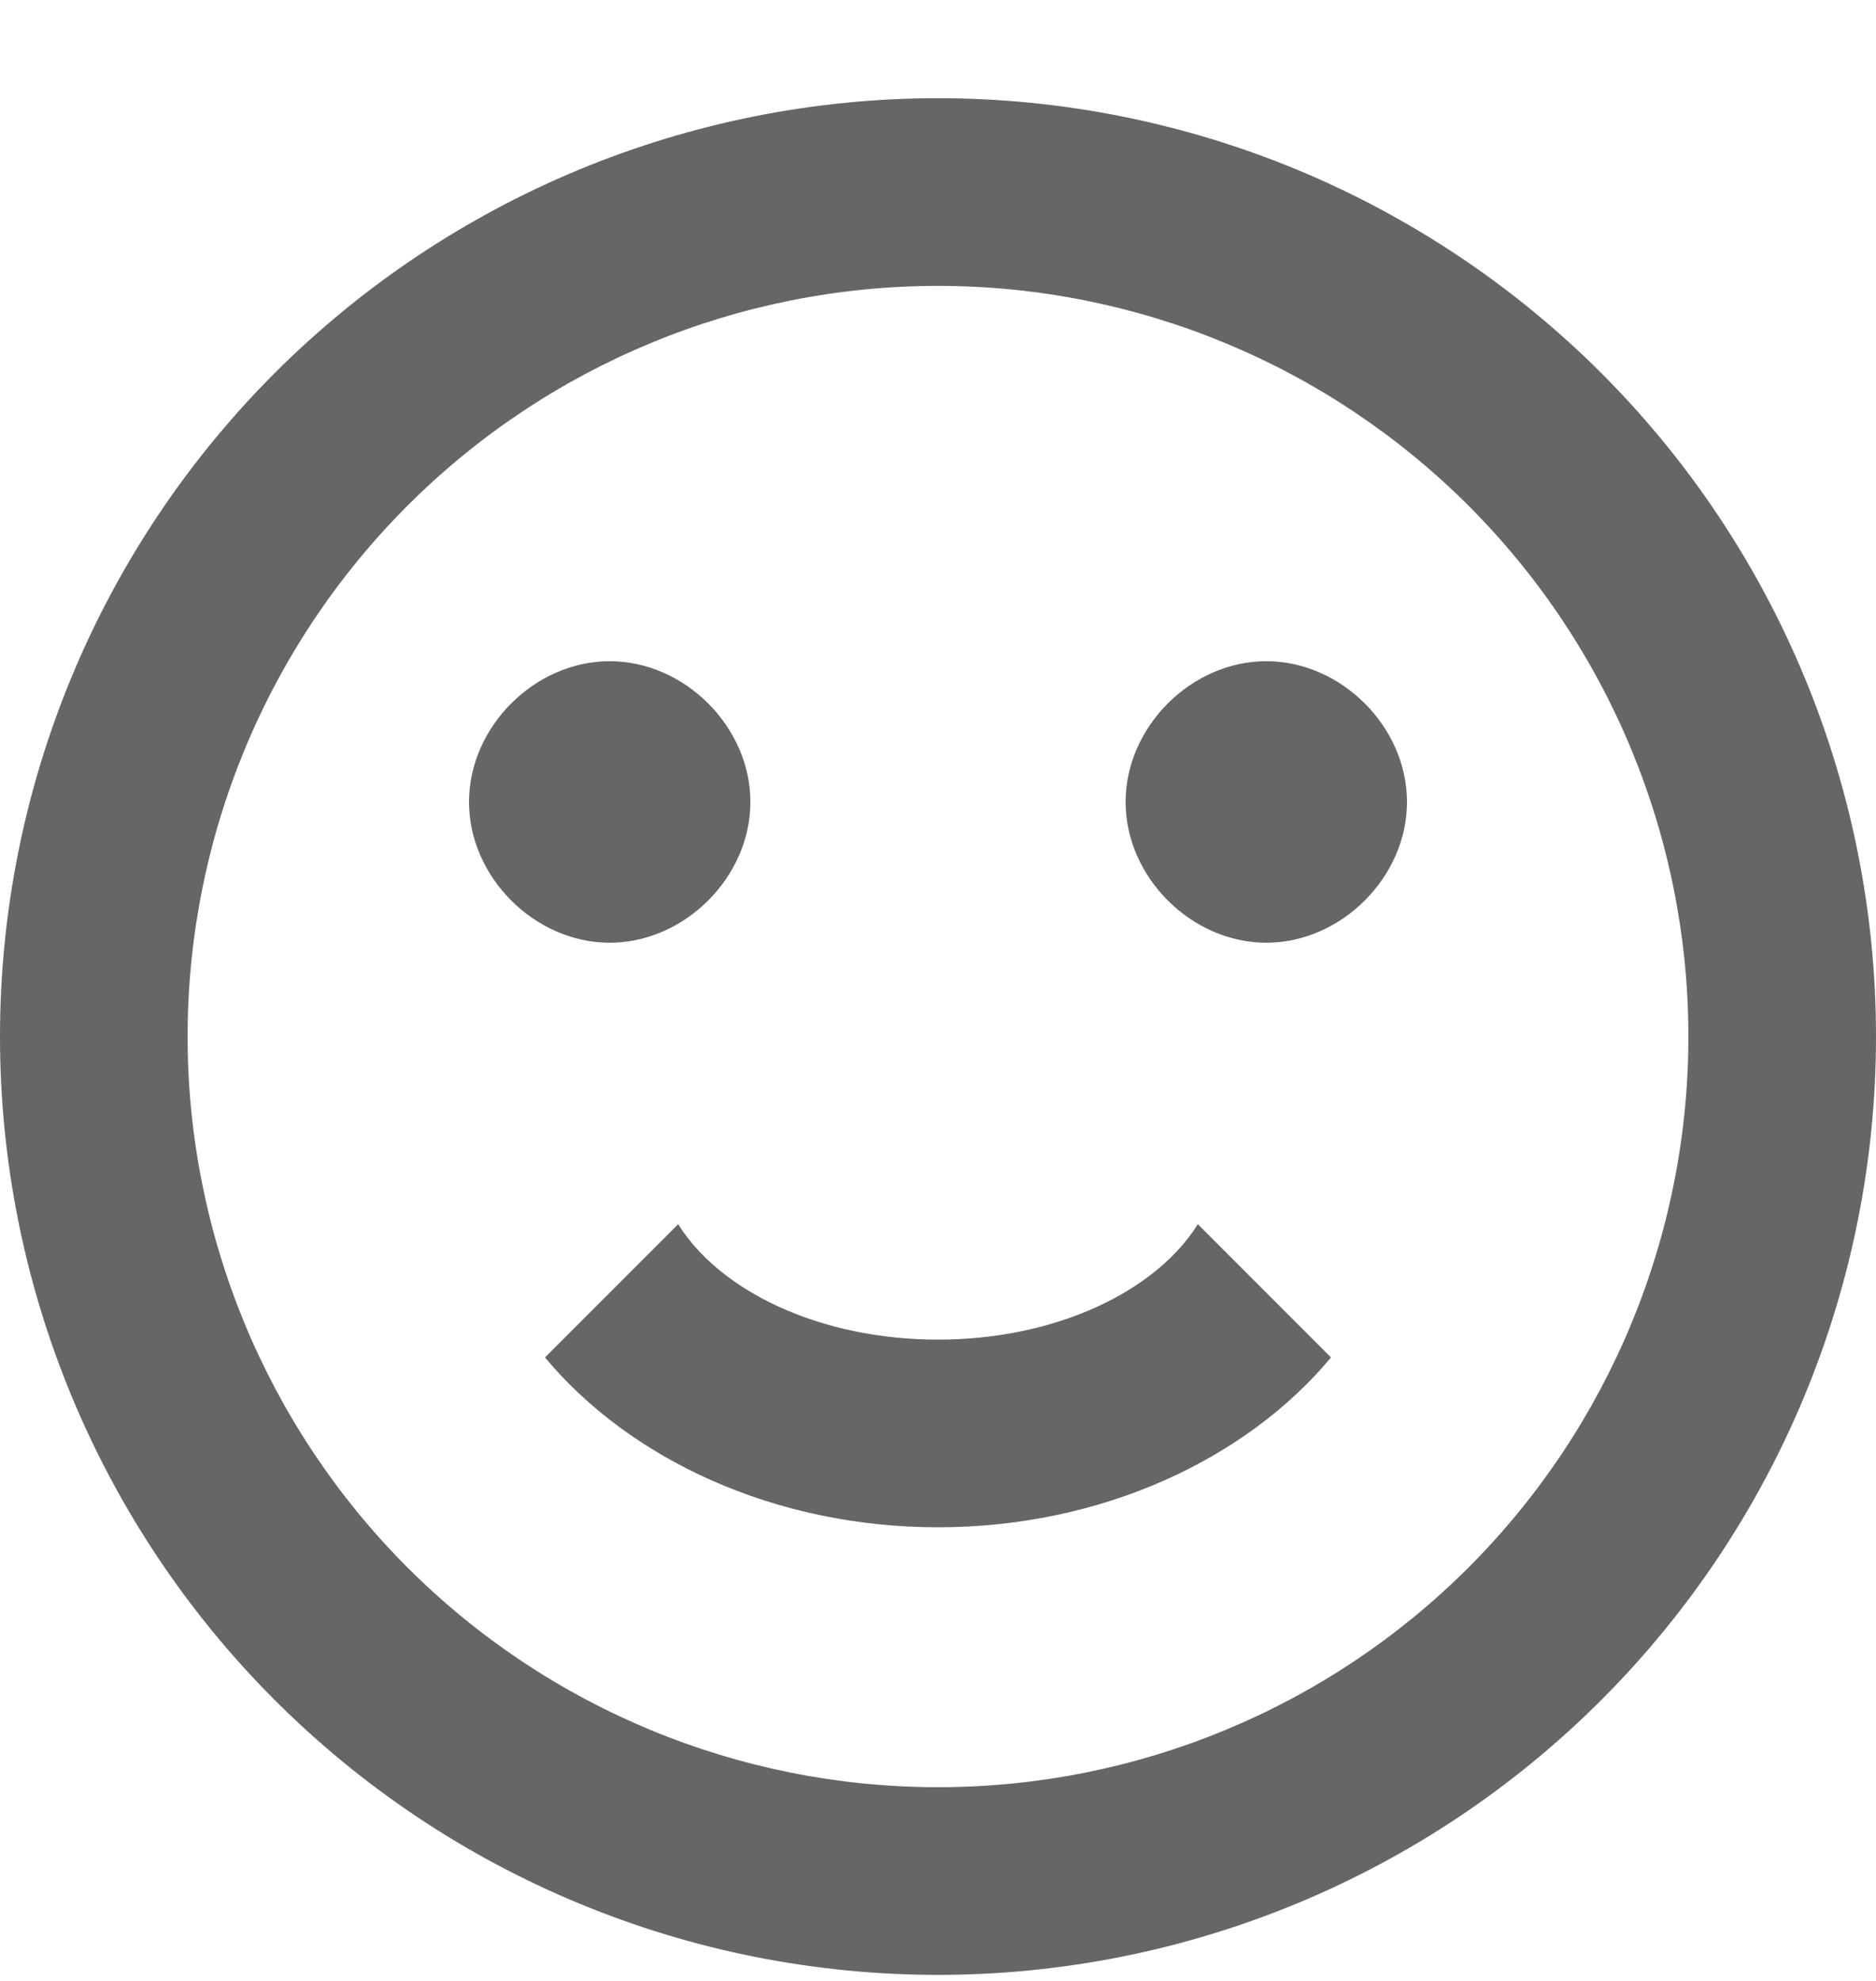 <svg width="18" height="19" viewBox="0 0 18 19" fill="none" xmlns="http://www.w3.org/2000/svg">
<path d="M16.2 9.942C16.2 8.033 15.441 6.201 14.091 4.851C12.741 3.501 10.91 2.742 9 2.742C7.09 2.742 5.259 3.501 3.909 4.851C2.559 6.201 1.8 8.033 1.8 9.942C1.8 11.852 2.559 13.683 3.909 15.034C5.259 16.384 7.09 17.142 9 17.142C10.91 17.142 12.741 16.384 14.091 15.034C15.441 13.683 16.2 11.852 16.2 9.942ZM18 9.942C18 12.329 17.052 14.618 15.364 16.306C13.676 17.994 11.387 18.942 9 18.942C7.818 18.942 6.648 18.71 5.556 18.257C4.464 17.805 3.472 17.142 2.636 16.306C0.948 14.618 0 12.329 0 9.942C0 7.555 0.948 5.266 2.636 3.578C4.324 1.891 6.613 0.942 9 0.942C10.182 0.942 11.352 1.175 12.444 1.627C13.536 2.08 14.528 2.743 15.364 3.578C16.2 4.414 16.863 5.406 17.315 6.498C17.767 7.59 18 8.76 18 9.942ZM7.2 7.692C7.2 8.412 6.57 9.042 5.85 9.042C5.13 9.042 4.5 8.412 4.5 7.692C4.5 6.972 5.13 6.342 5.85 6.342C6.57 6.342 7.2 6.972 7.2 7.692ZM13.5 7.692C13.5 8.412 12.87 9.042 12.15 9.042C11.43 9.042 10.8 8.412 10.8 7.692C10.8 6.972 11.43 6.342 12.15 6.342C12.87 6.342 13.5 6.972 13.5 7.692ZM9 14.649C7.425 14.649 6.039 13.992 5.229 13.02L6.507 11.742C6.912 12.39 7.875 12.849 9 12.849C10.125 12.849 11.088 12.39 11.493 11.742L12.771 13.02C11.961 13.992 10.575 14.649 9 14.649Z" fill="#666666"/>
</svg>
